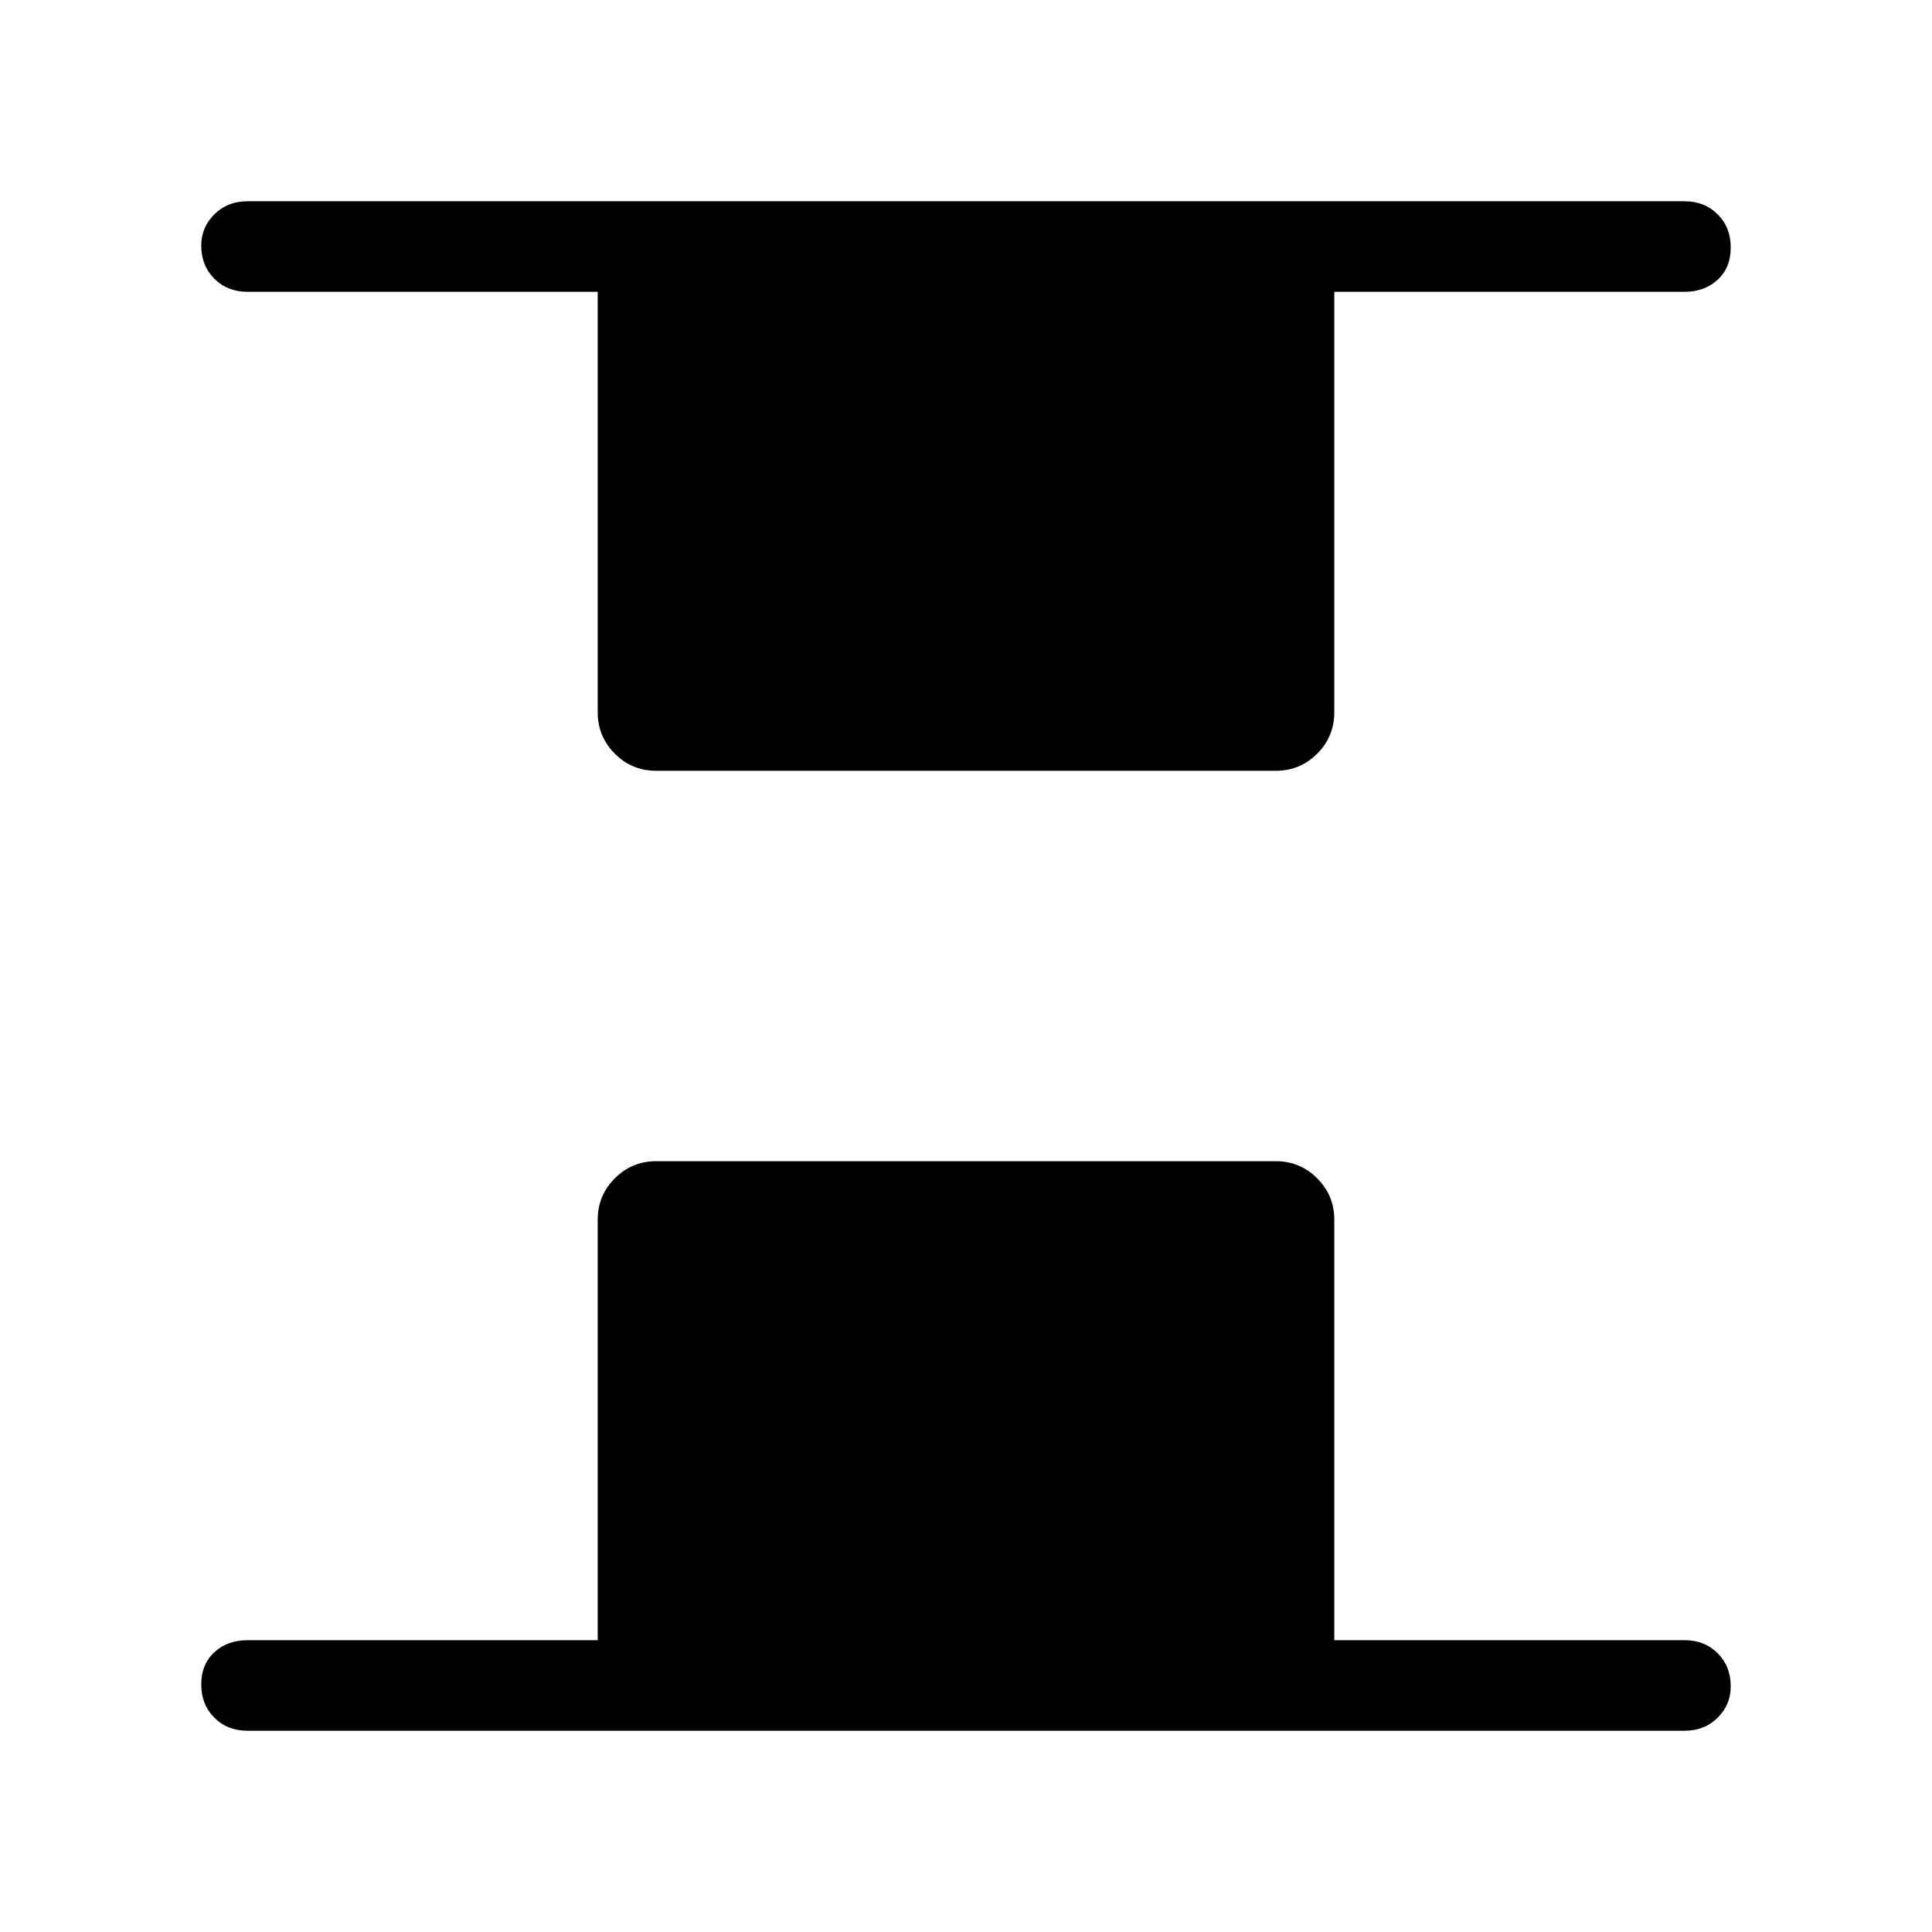 <svg xmlns="http://www.w3.org/2000/svg" width="48" height="48" viewBox="0 0 48 48"><path d="M16.3 19.15q-.6 0-1.025-.425-.425-.425-.425-1.025V7.25h-8.7q-.5 0-.825-.325Q5 6.6 5 6.1q0-.45.325-.775T6.15 5h35.7q.5 0 .825.325.325.325.325.825 0 .5-.325.8-.325.3-.825.3h-8.7V17.7q0 .6-.425 1.025-.425.425-1.025.425ZM6.15 43q-.5 0-.825-.325Q5 42.35 5 41.85q0-.5.325-.8.325-.3.825-.3h8.7V30.3q0-.6.425-1.025.425-.425 1.025-.425h15.4q.6 0 1.025.425.425.425.425 1.025v10.45h8.7q.5 0 .825.325.325.325.325.825 0 .45-.325.775T41.85 43Z"/></svg>